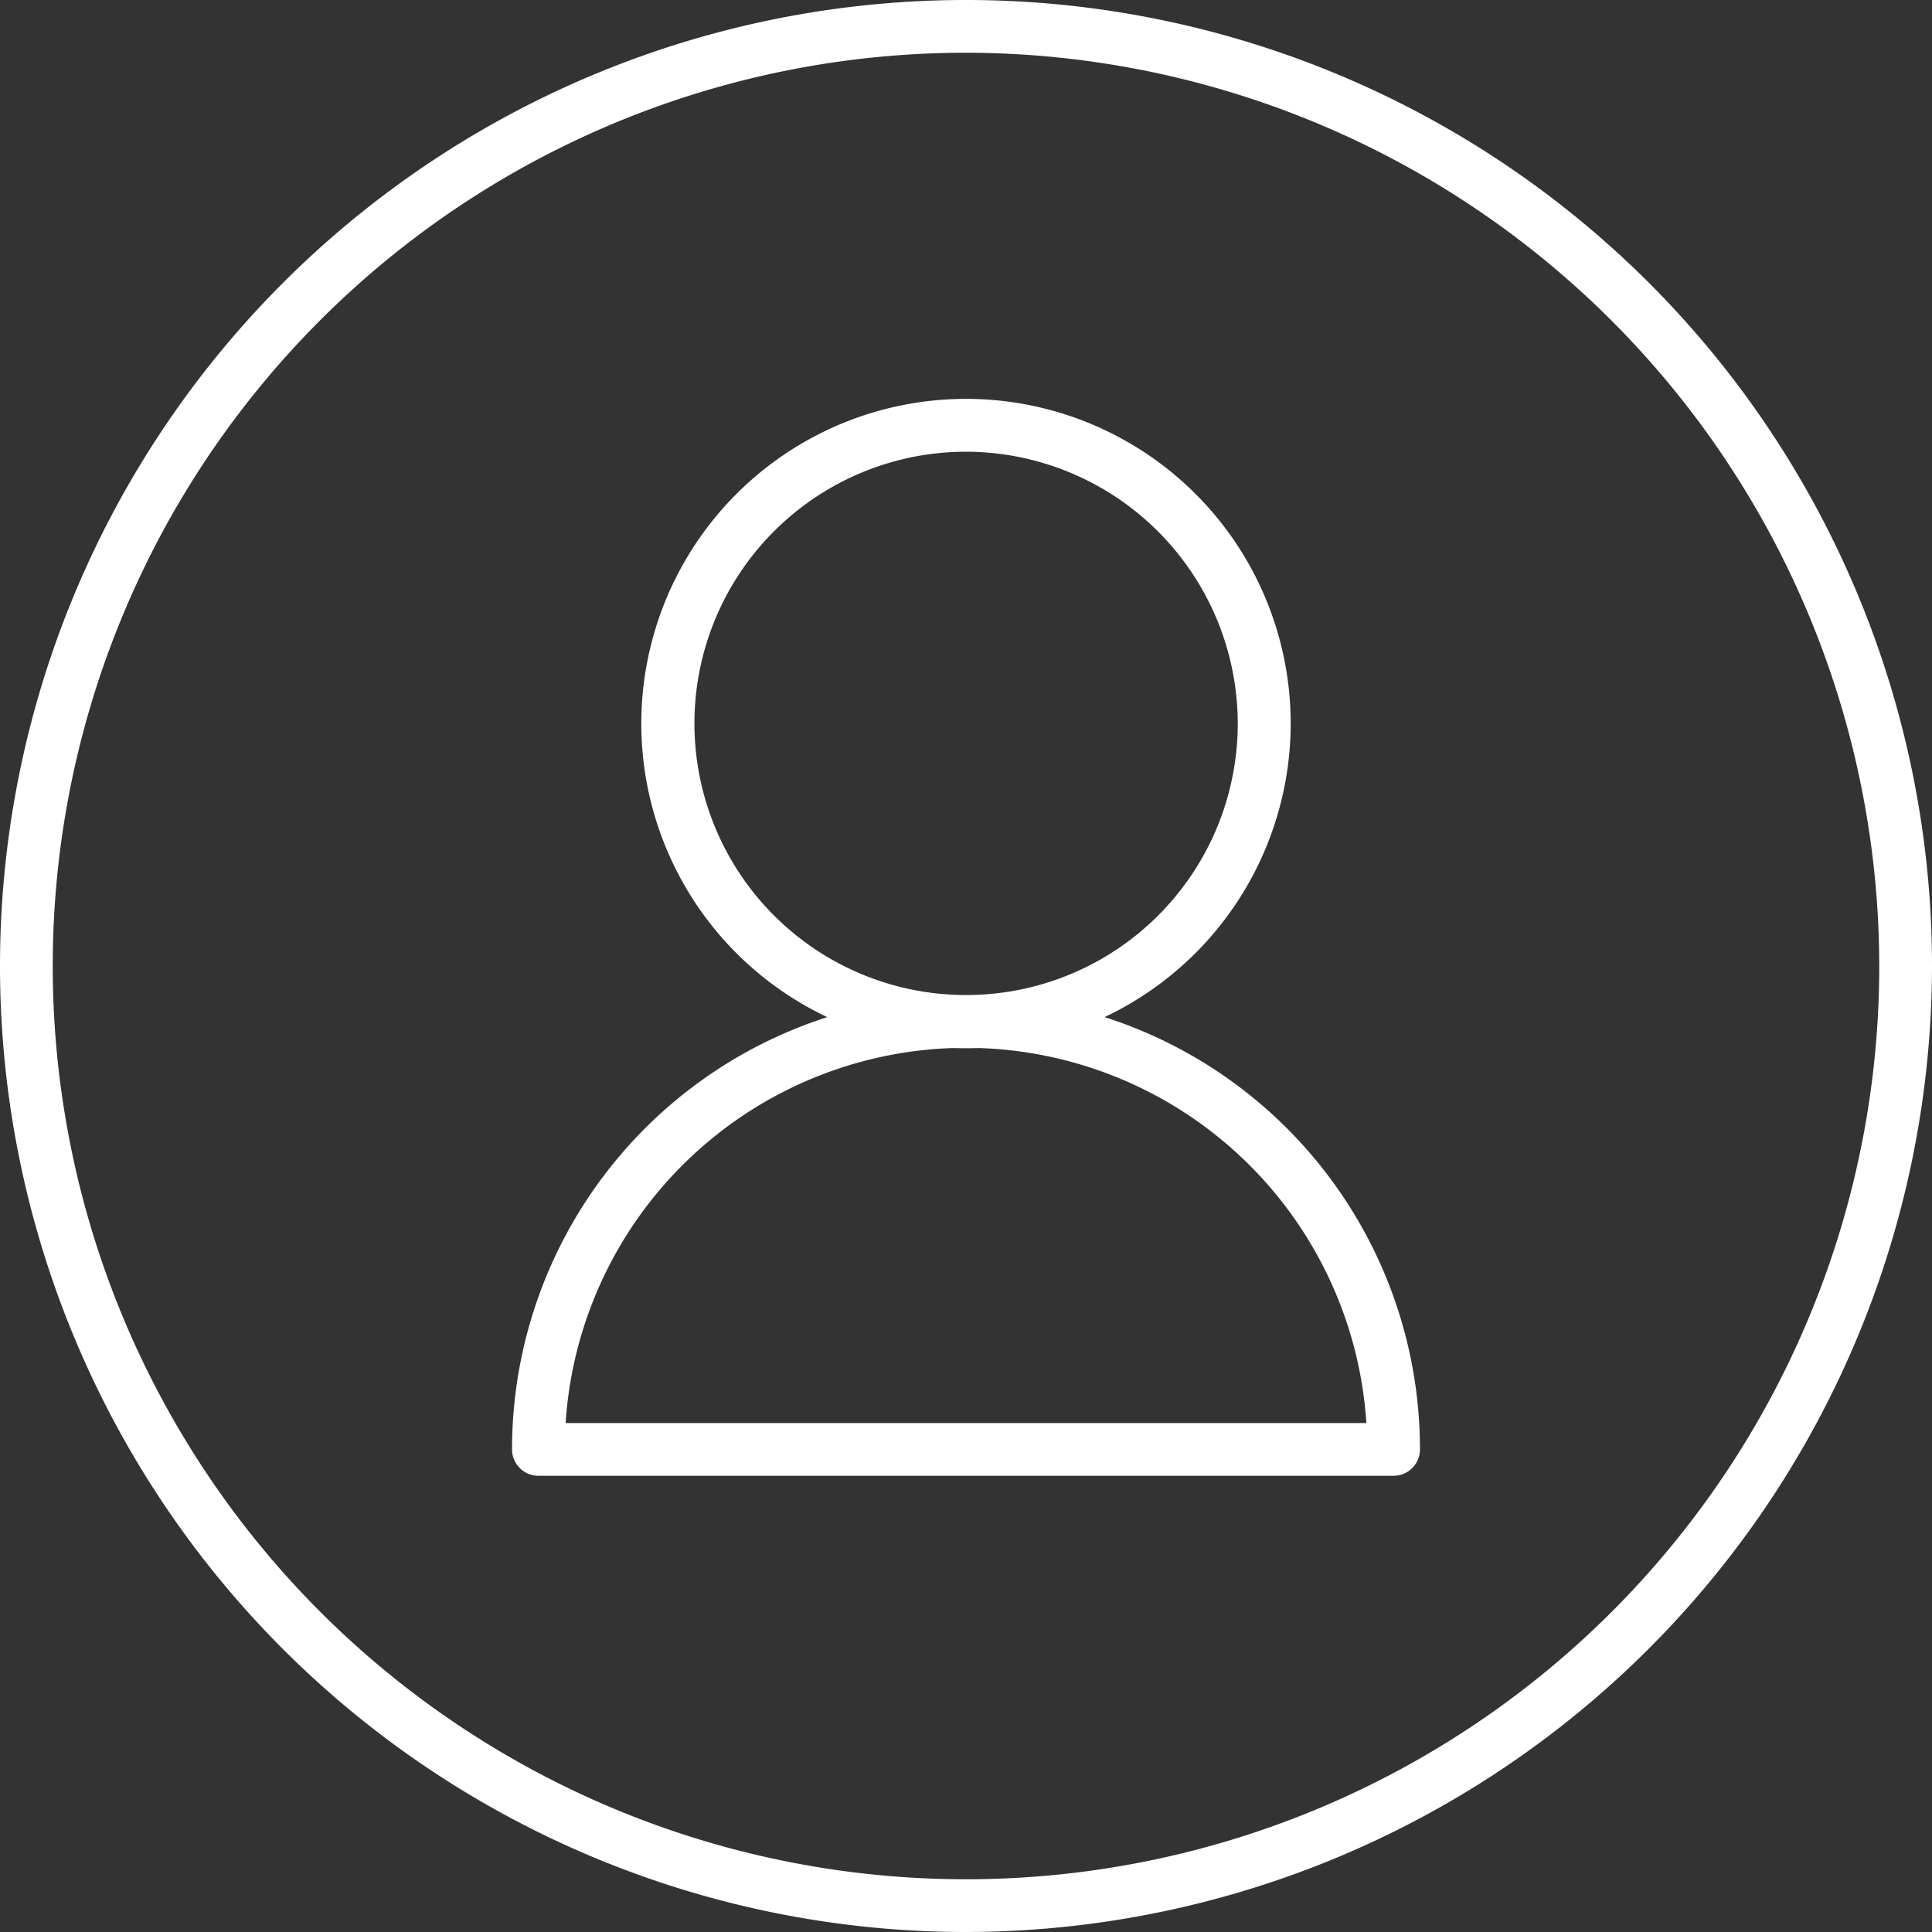 <svg xmlns="http://www.w3.org/2000/svg" width="20.624" height="20.624" viewBox="0 0 20.624 20.624">
  <rect x="0" y="0" width="20.624" height="20.624" fill="#333333" stroke="none"/>
  <g id="Group_1326" data-name="Group 1326" transform="translate(0 0)">
    <g id="Group_1312" data-name="Group 1312">
      <g id="Group_1311" data-name="Group 1311">
        <path id="Path_1170" data-name="Path 1170" d="M1344.174,1067.334a10.312,10.312,0,1,1,10.312-10.312A10.324,10.324,0,0,1,1344.174,1067.334Zm0-20.061a9.749,9.749,0,1,0,9.749,9.749A9.76,9.76,0,0,0,1344.174,1047.273Z" transform="translate(-1333.862 -1046.71)" fill="#fff"/>
      </g>
    </g>
    <g id="Group_1316" data-name="Group 1316" transform="translate(5.466 4.259)">
      <g id="Group_1315" data-name="Group 1315">
        <g id="Group_1313" data-name="Group 1313" transform="translate(1.382)">
          <path id="Path_1171" data-name="Path 1171" d="M1344.175,1057.9a3.466,3.466,0,1,1,3.465-3.465A3.469,3.469,0,0,1,1344.175,1057.9Zm0-6.368a2.9,2.9,0,1,0,2.9,2.9A2.906,2.906,0,0,0,1344.175,1051.532Z" transform="translate(-1340.71 -1050.969)" fill="#fff"/>
        </g>
        <g id="Group_1314" data-name="Group 1314" transform="translate(0 6.369)">
          <path id="Path_1172" data-name="Path 1172" d="M1348.738,1062.464h-9.128a.282.282,0,0,1-.282-.282,4.846,4.846,0,0,1,9.692,0A.282.282,0,0,1,1348.738,1062.464Zm-8.838-.563h8.548a4.283,4.283,0,0,0-8.548,0Z" transform="translate(-1339.328 -1057.338)" fill="#fff"/>
        </g>
      </g>
    </g>
  </g>
</svg>
